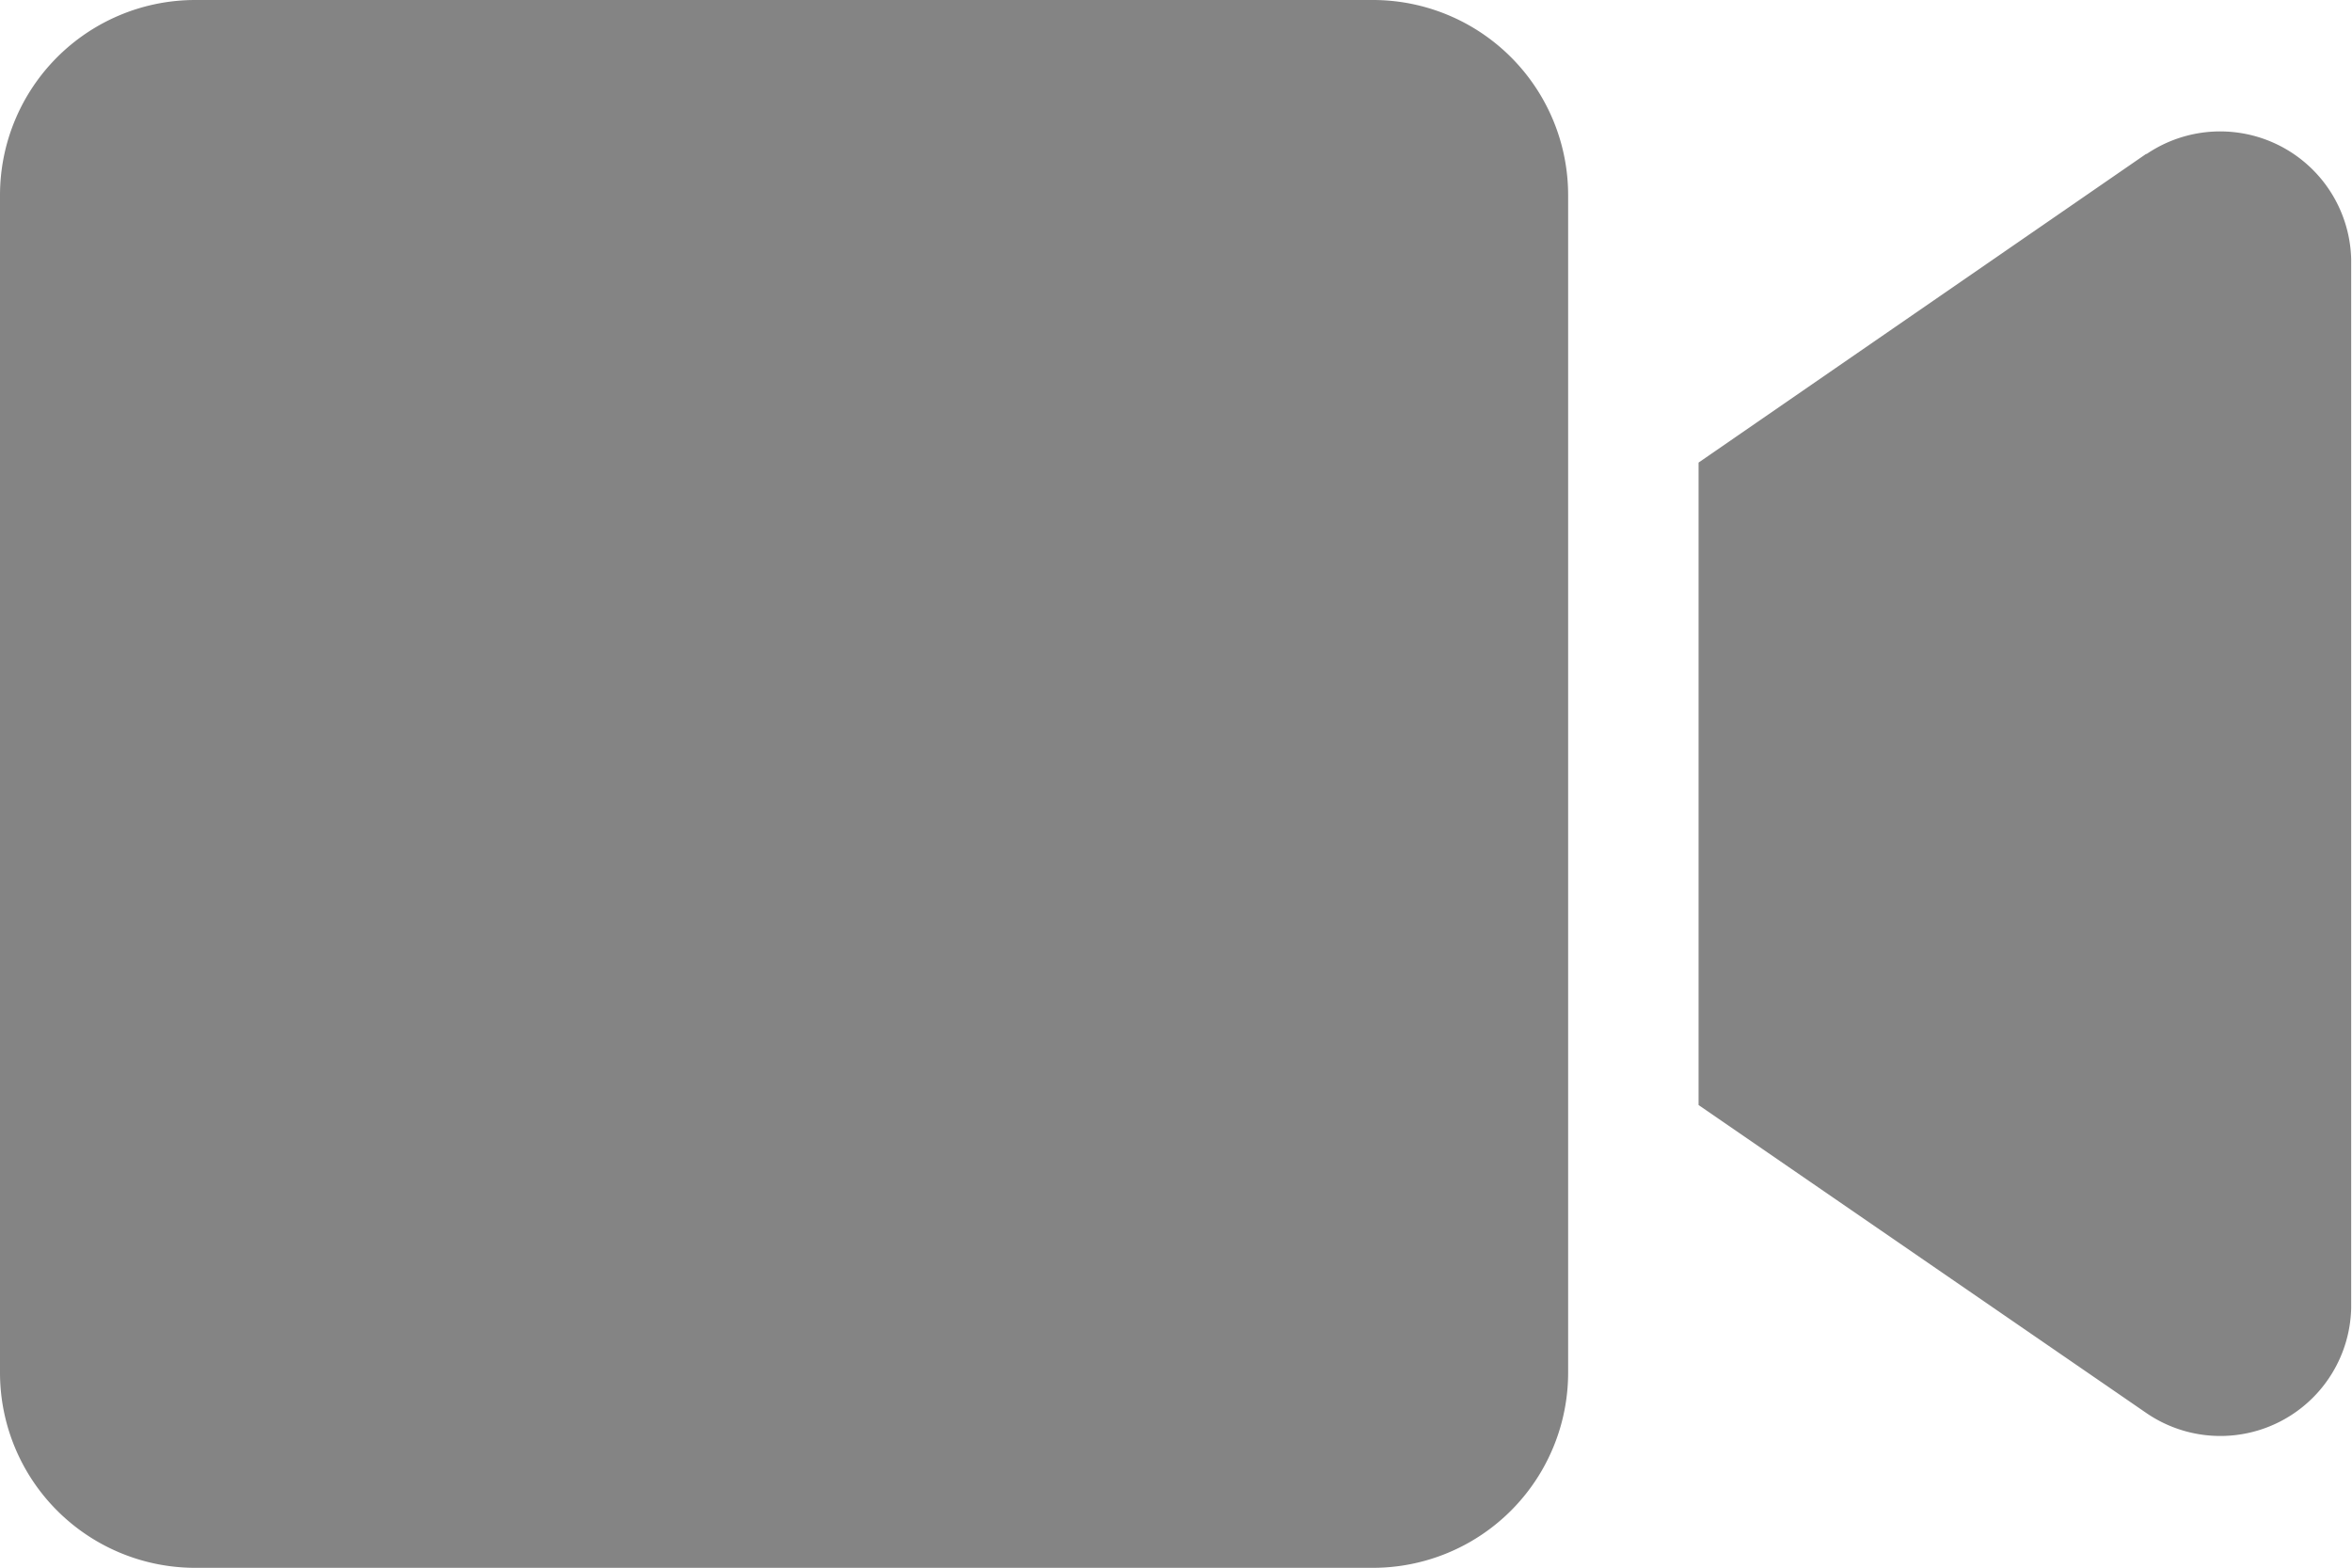 <svg xmlns="http://www.w3.org/2000/svg" width="11.504" height="7.669" viewBox="0 0 11.504 7.669">
  <path id="Icon_awesome-video" data-name="Icon awesome-video" d="M6.714,4.5H.955A.955.955,0,0,0,0,5.455v5.76a.955.955,0,0,0,.955.955h5.76a.955.955,0,0,0,.955-.955V5.455A.955.955,0,0,0,6.714,4.5Zm3.783.753L8.308,6.763V9.906L10.5,11.414A.64.64,0,0,0,11.5,10.9V5.768A.641.641,0,0,0,10.5,5.253Z" transform="translate(0 -4.5)" fill="#848484"/>
</svg>
